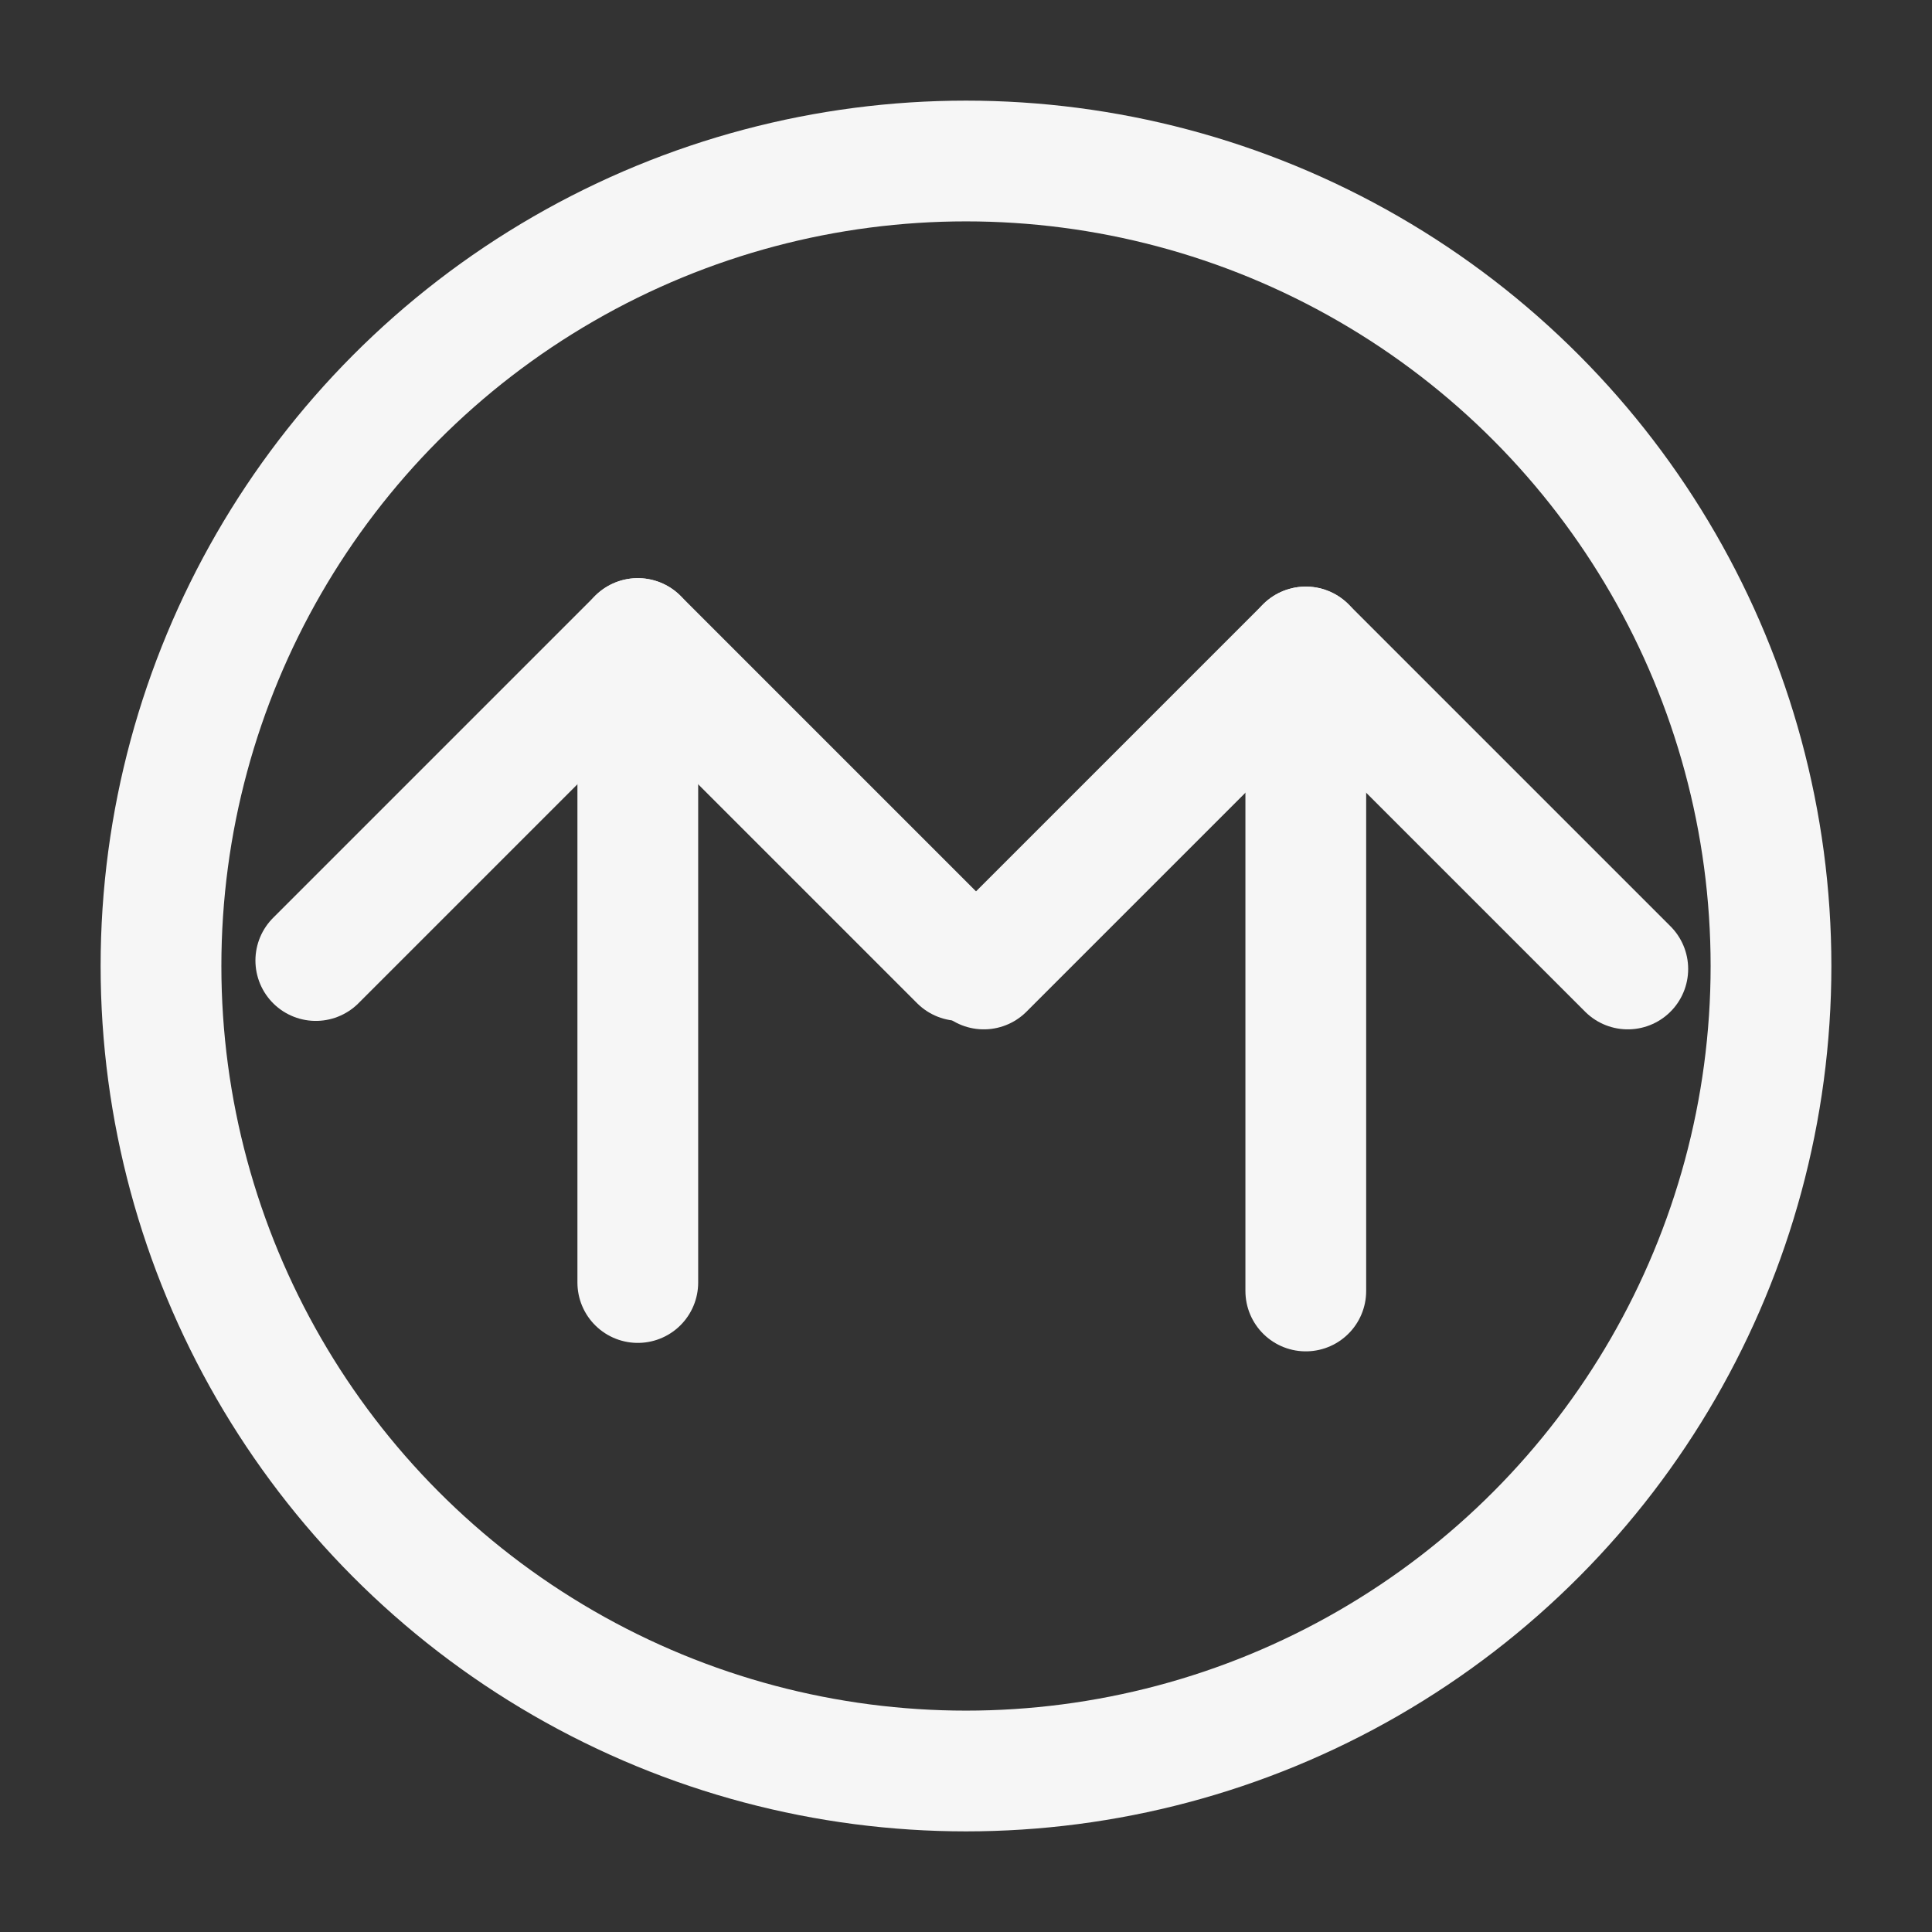 <?xml version="1.0" encoding="UTF-8" standalone="no"?>
<svg
   width="20"
   height="20"
   viewBox="0 0 24 24"
   fill="none"
   stroke="#aaaaaa"
   stroke-width="1.5"
   stroke-linecap="round"
   stroke-linejoin="round"
   class="feather feather-arrow-up-circle"
   version="1.1"
   id="svg431"
   sodipodi:docname="btn_all_to_group.svg"
   inkscape:version="1.2.2 (b0a8486541, 2022-12-01)"
   inkscape:export-filename="btn_all_to_group.png"
   inkscape:export-xdpi="96"
   inkscape:export-ydpi="96"
   xmlns:inkscape="http://www.inkscape.org/namespaces/inkscape"
   xmlns:sodipodi="http://sodipodi.sourceforge.net/DTD/sodipodi-0.dtd"
   xmlns="http://www.w3.org/2000/svg"
   xmlns:svg="http://www.w3.org/2000/svg">
  <rect x="0" y="0" width="24" height="24" fill="#333333" stroke="none"/>
  <defs
     id="defs435" />
  <sodipodi:namedview
     id="namedview433"
     pagecolor="#ffffff"
     bordercolor="#000000"
     borderopacity="0.25"
     inkscape:showpageshadow="2"
     inkscape:pageopacity="0.0"
     inkscape:pagecheckerboard="0"
     inkscape:deskcolor="#d1d1d1"
     showgrid="false"
     inkscape:zoom="44.450593"
     inkscape:cx="8.3913392"
     inkscape:cy="11.484661"
     inkscape:window-width="1920"
     inkscape:window-height="1008"
     inkscape:window-x="0"
     inkscape:window-y="0"
     inkscape:window-maximized="1"
     inkscape:current-layer="svg431" />
  <circle
     cx="12"
     cy="12"
     r="10"
     id="circle425"
     style="stroke:#f6f6f6;stroke-opacity:1" />
  <g
     id="g1529"
     transform="translate(-4.077,-0.068)">
    <polyline
       points="16 12 12 8 8 12"
       id="polyline427"
       style="stroke:#f6f6f6;stroke-opacity:1" />
    <line
       x1="12"
       y1="16"
       x2="12"
       y2="8"
       id="line429"
       style="stroke:#f6f6f6;stroke-opacity:1" />
  </g>
  <g
     id="g1529-6"
     transform="translate(4.221,0.037)">
    <polyline
       points="16 12 12 8 8 12"
       id="polyline427-7"
       style="stroke:#f6f6f6;stroke-opacity:1" />
    <line
       x1="12"
       y1="16"
       x2="12"
       y2="8"
       id="line429-5"
       style="stroke:#f6f6f6;stroke-opacity:1" />
  </g>
</svg>
